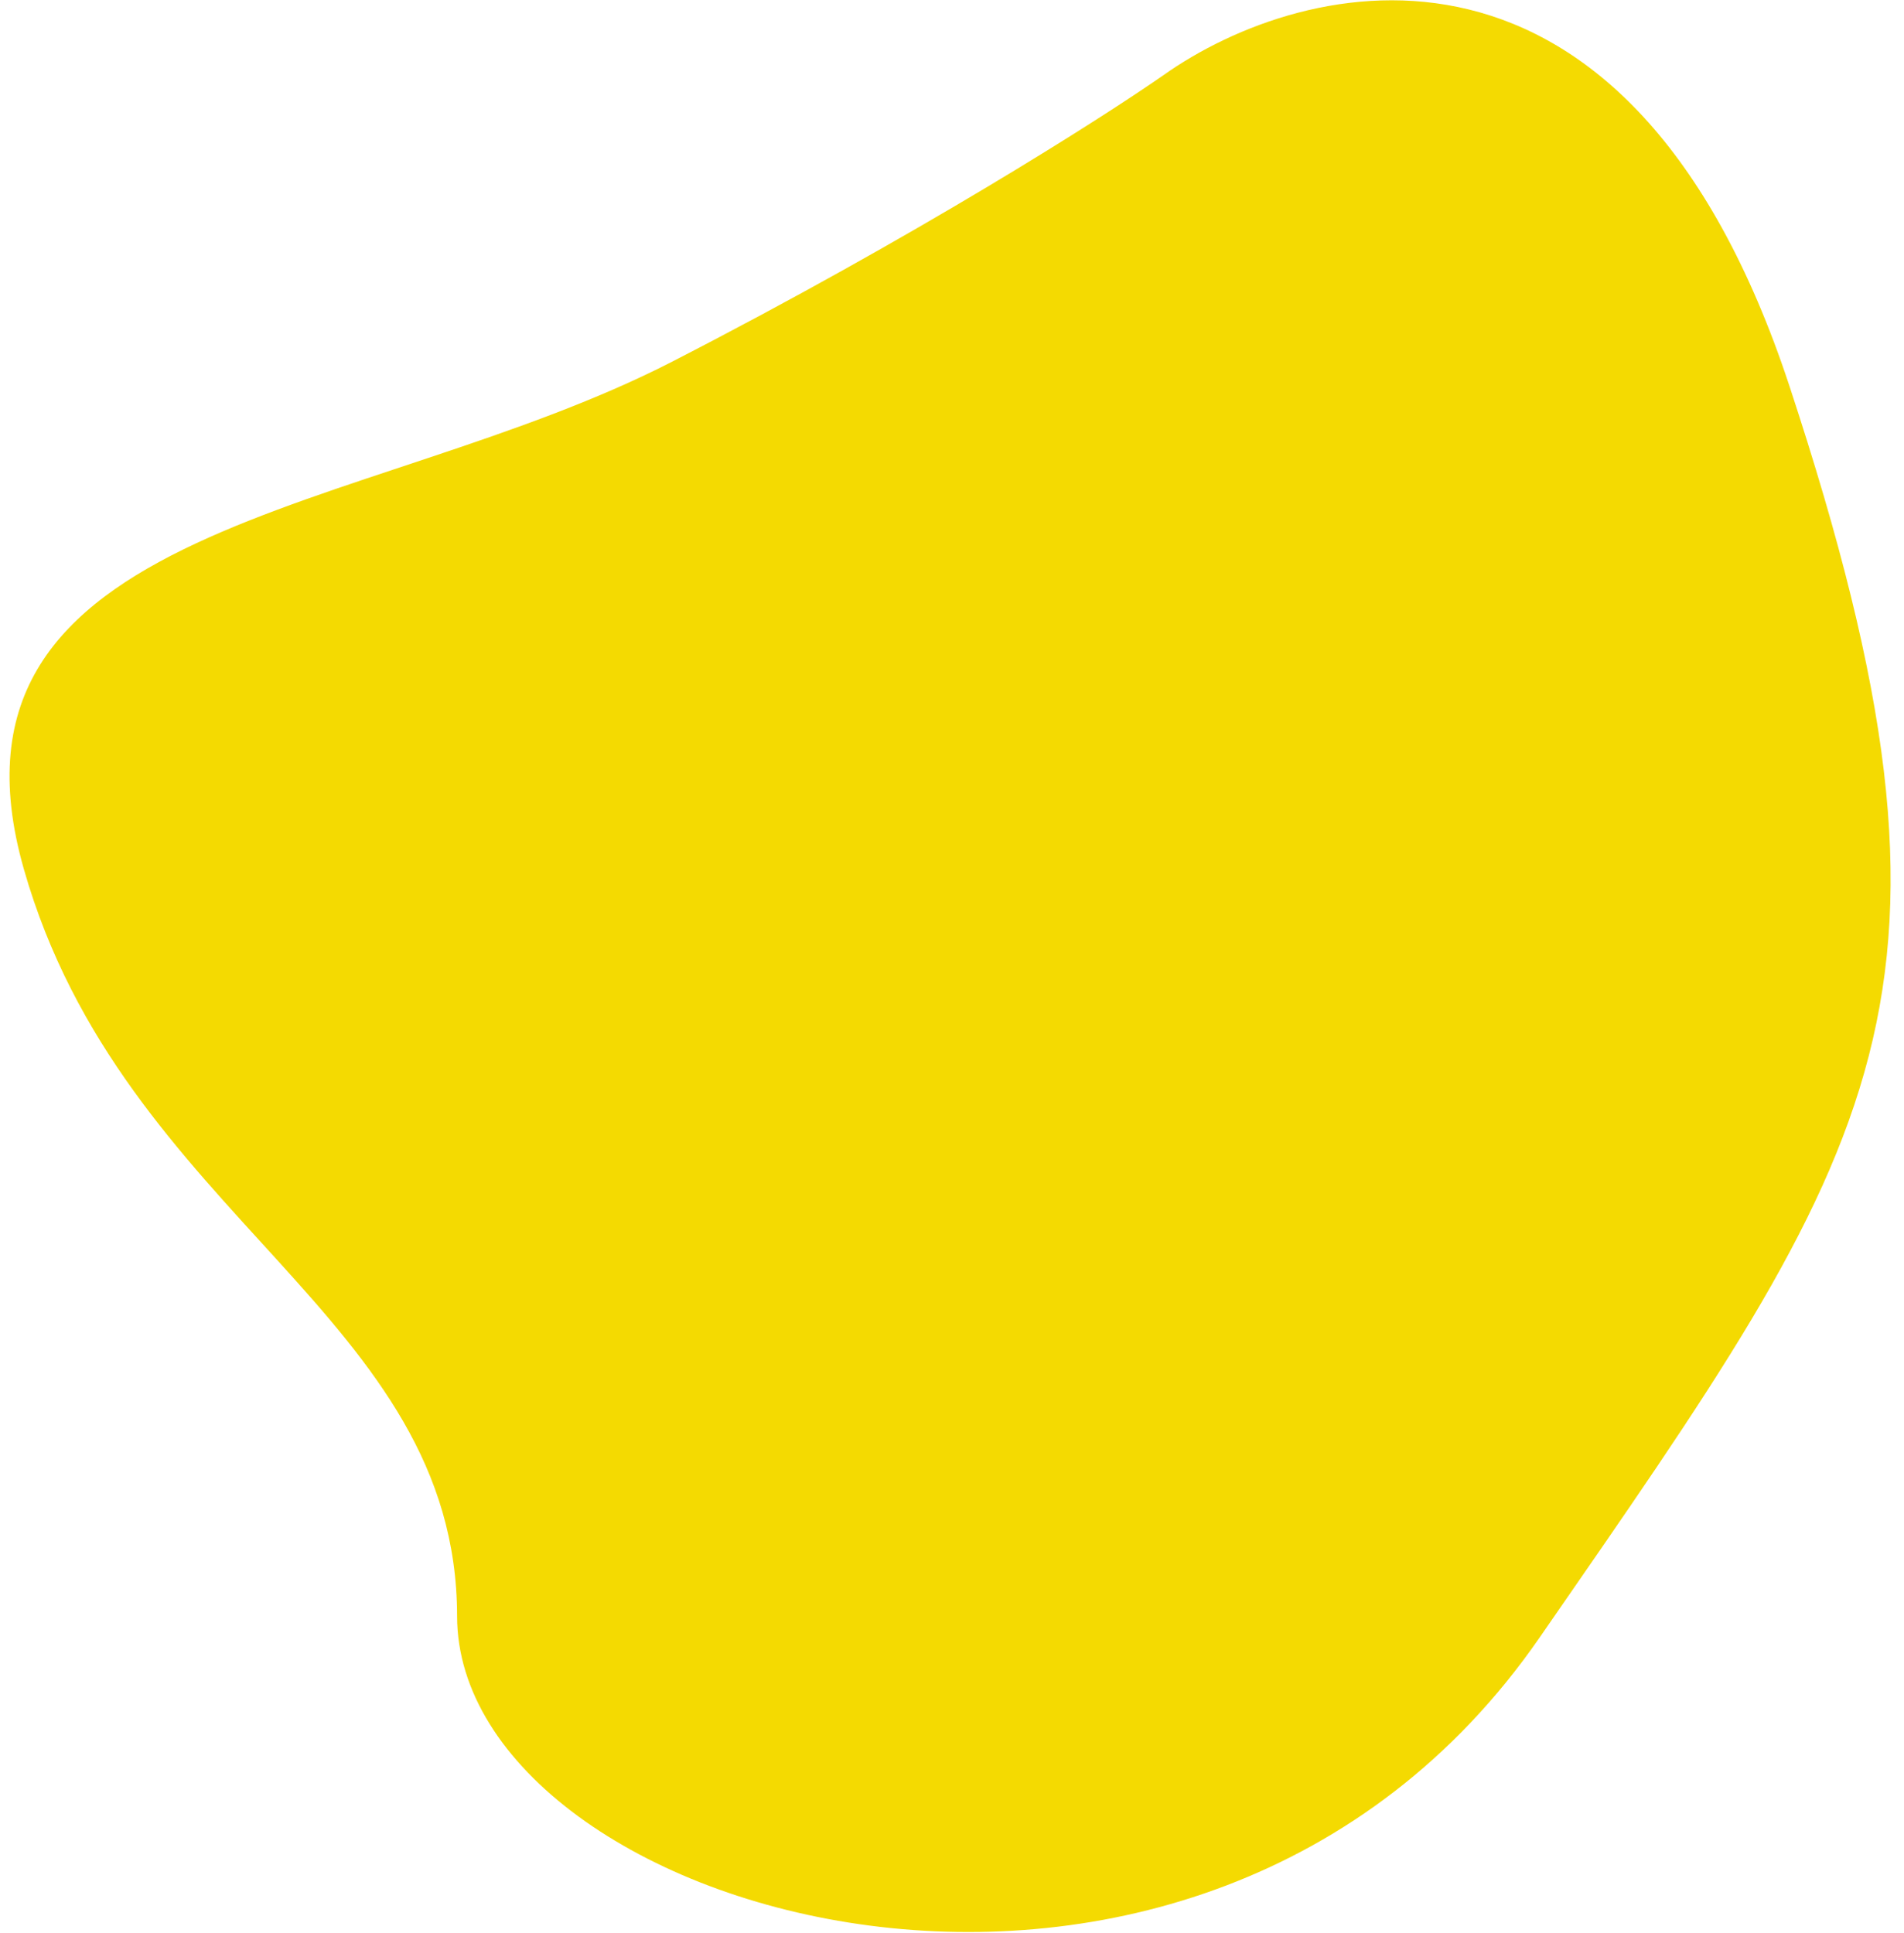 <svg width="132" height="134" viewBox="0 0 132 134" fill="none" xmlns="http://www.w3.org/2000/svg">
<path d="M124.07 26.799C112.882 -7.181 90.45 -1.739 80.633 5.229C76.331 8.226 63.5 16.391 46.588 25.078C25.449 35.937 -5.256 36.054 1.653 60.251C8.563 84.447 31.669 91.171 31.689 112.045C31.708 132.919 82.974 147.876 106.732 113.532C130.489 79.188 138.056 69.275 124.07 26.799Z" fill="#F4DA01"/>
</svg>
